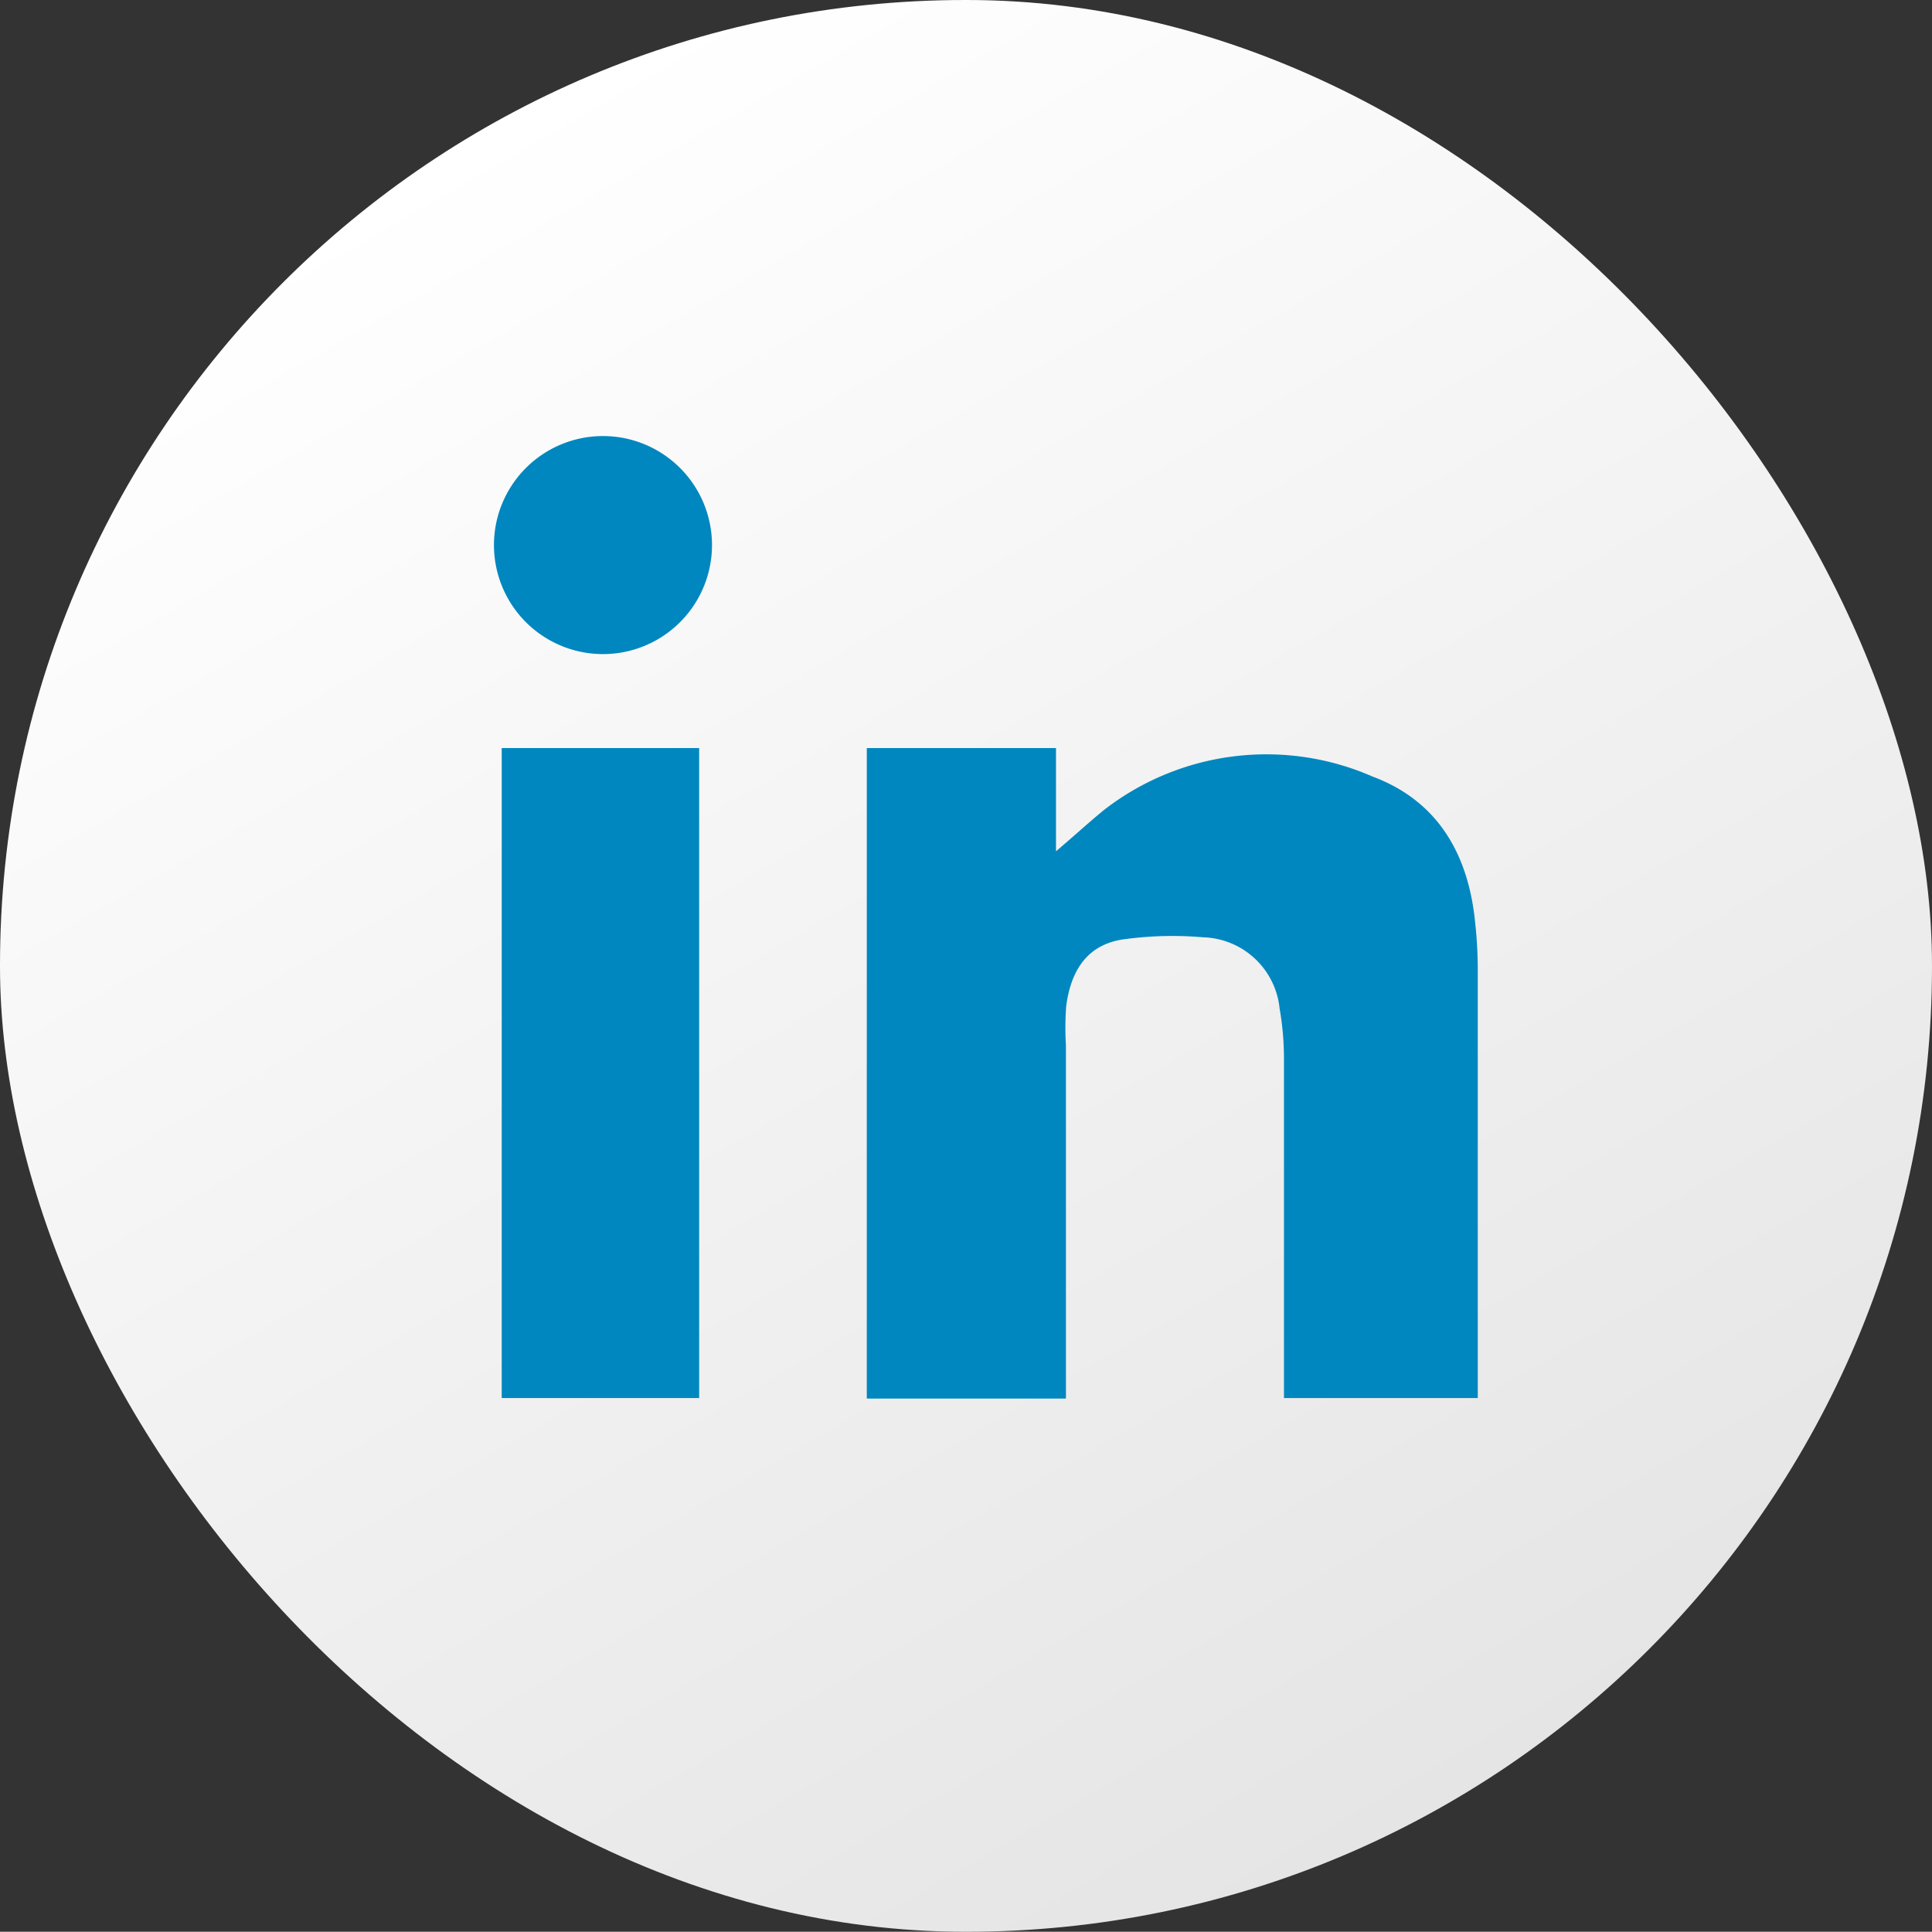 <svg xmlns="http://www.w3.org/2000/svg" xmlns:xlink="http://www.w3.org/1999/xlink" viewBox="0 0 79.75 79.74"><rect x="0" y="0" width="79.75" height="79.74" fill="#333333" stroke="none"/><defs><style>.cls-1{fill:url(#New_Gradient_Swatch_1);}.cls-2{fill:#0087bf;}</style><linearGradient id="New_Gradient_Swatch_1" x1="19.95" y1="5.36" x2="59.8" y2="74.38" gradientUnits="userSpaceOnUse"><stop offset="0" stop-color="#fff"/><stop offset="1" stop-color="#e5e5e5"/></linearGradient></defs><g id="Layer_2" data-name="Layer 2"><g id="_03" data-name="03"><rect class="cls-1" width="79.75" height="79.74" rx="39.85"/><path class="cls-2" d="M61,57.71h-8v-.46c0-4.54,0-9.08,0-13.62a12,12,0,0,0-.18-2,3.27,3.27,0,0,0-3.16-2.94,14.73,14.73,0,0,0-3.25.08c-1.42.19-2.19,1.15-2.4,2.77A12.14,12.14,0,0,0,44,43.15c0,4.65,0,9.31,0,14v.58H35.78V30.88h7.81v4.26c.72-.61,1.36-1.2,2-1.72a10.93,10.93,0,0,1,11.08-1.36c2.67,1,3.94,3.19,4.22,6A17.88,17.88,0,0,1,61,40c0,5.72,0,11.43,0,17.15Z"/><path class="cls-2" d="M28.86,57.71H20.71V30.88h8.15Z"/><path class="cls-2" d="M24.89,18a4.48,4.48,0,1,1,0,9,4.48,4.48,0,1,1,0-9Z"/></g></g></svg>